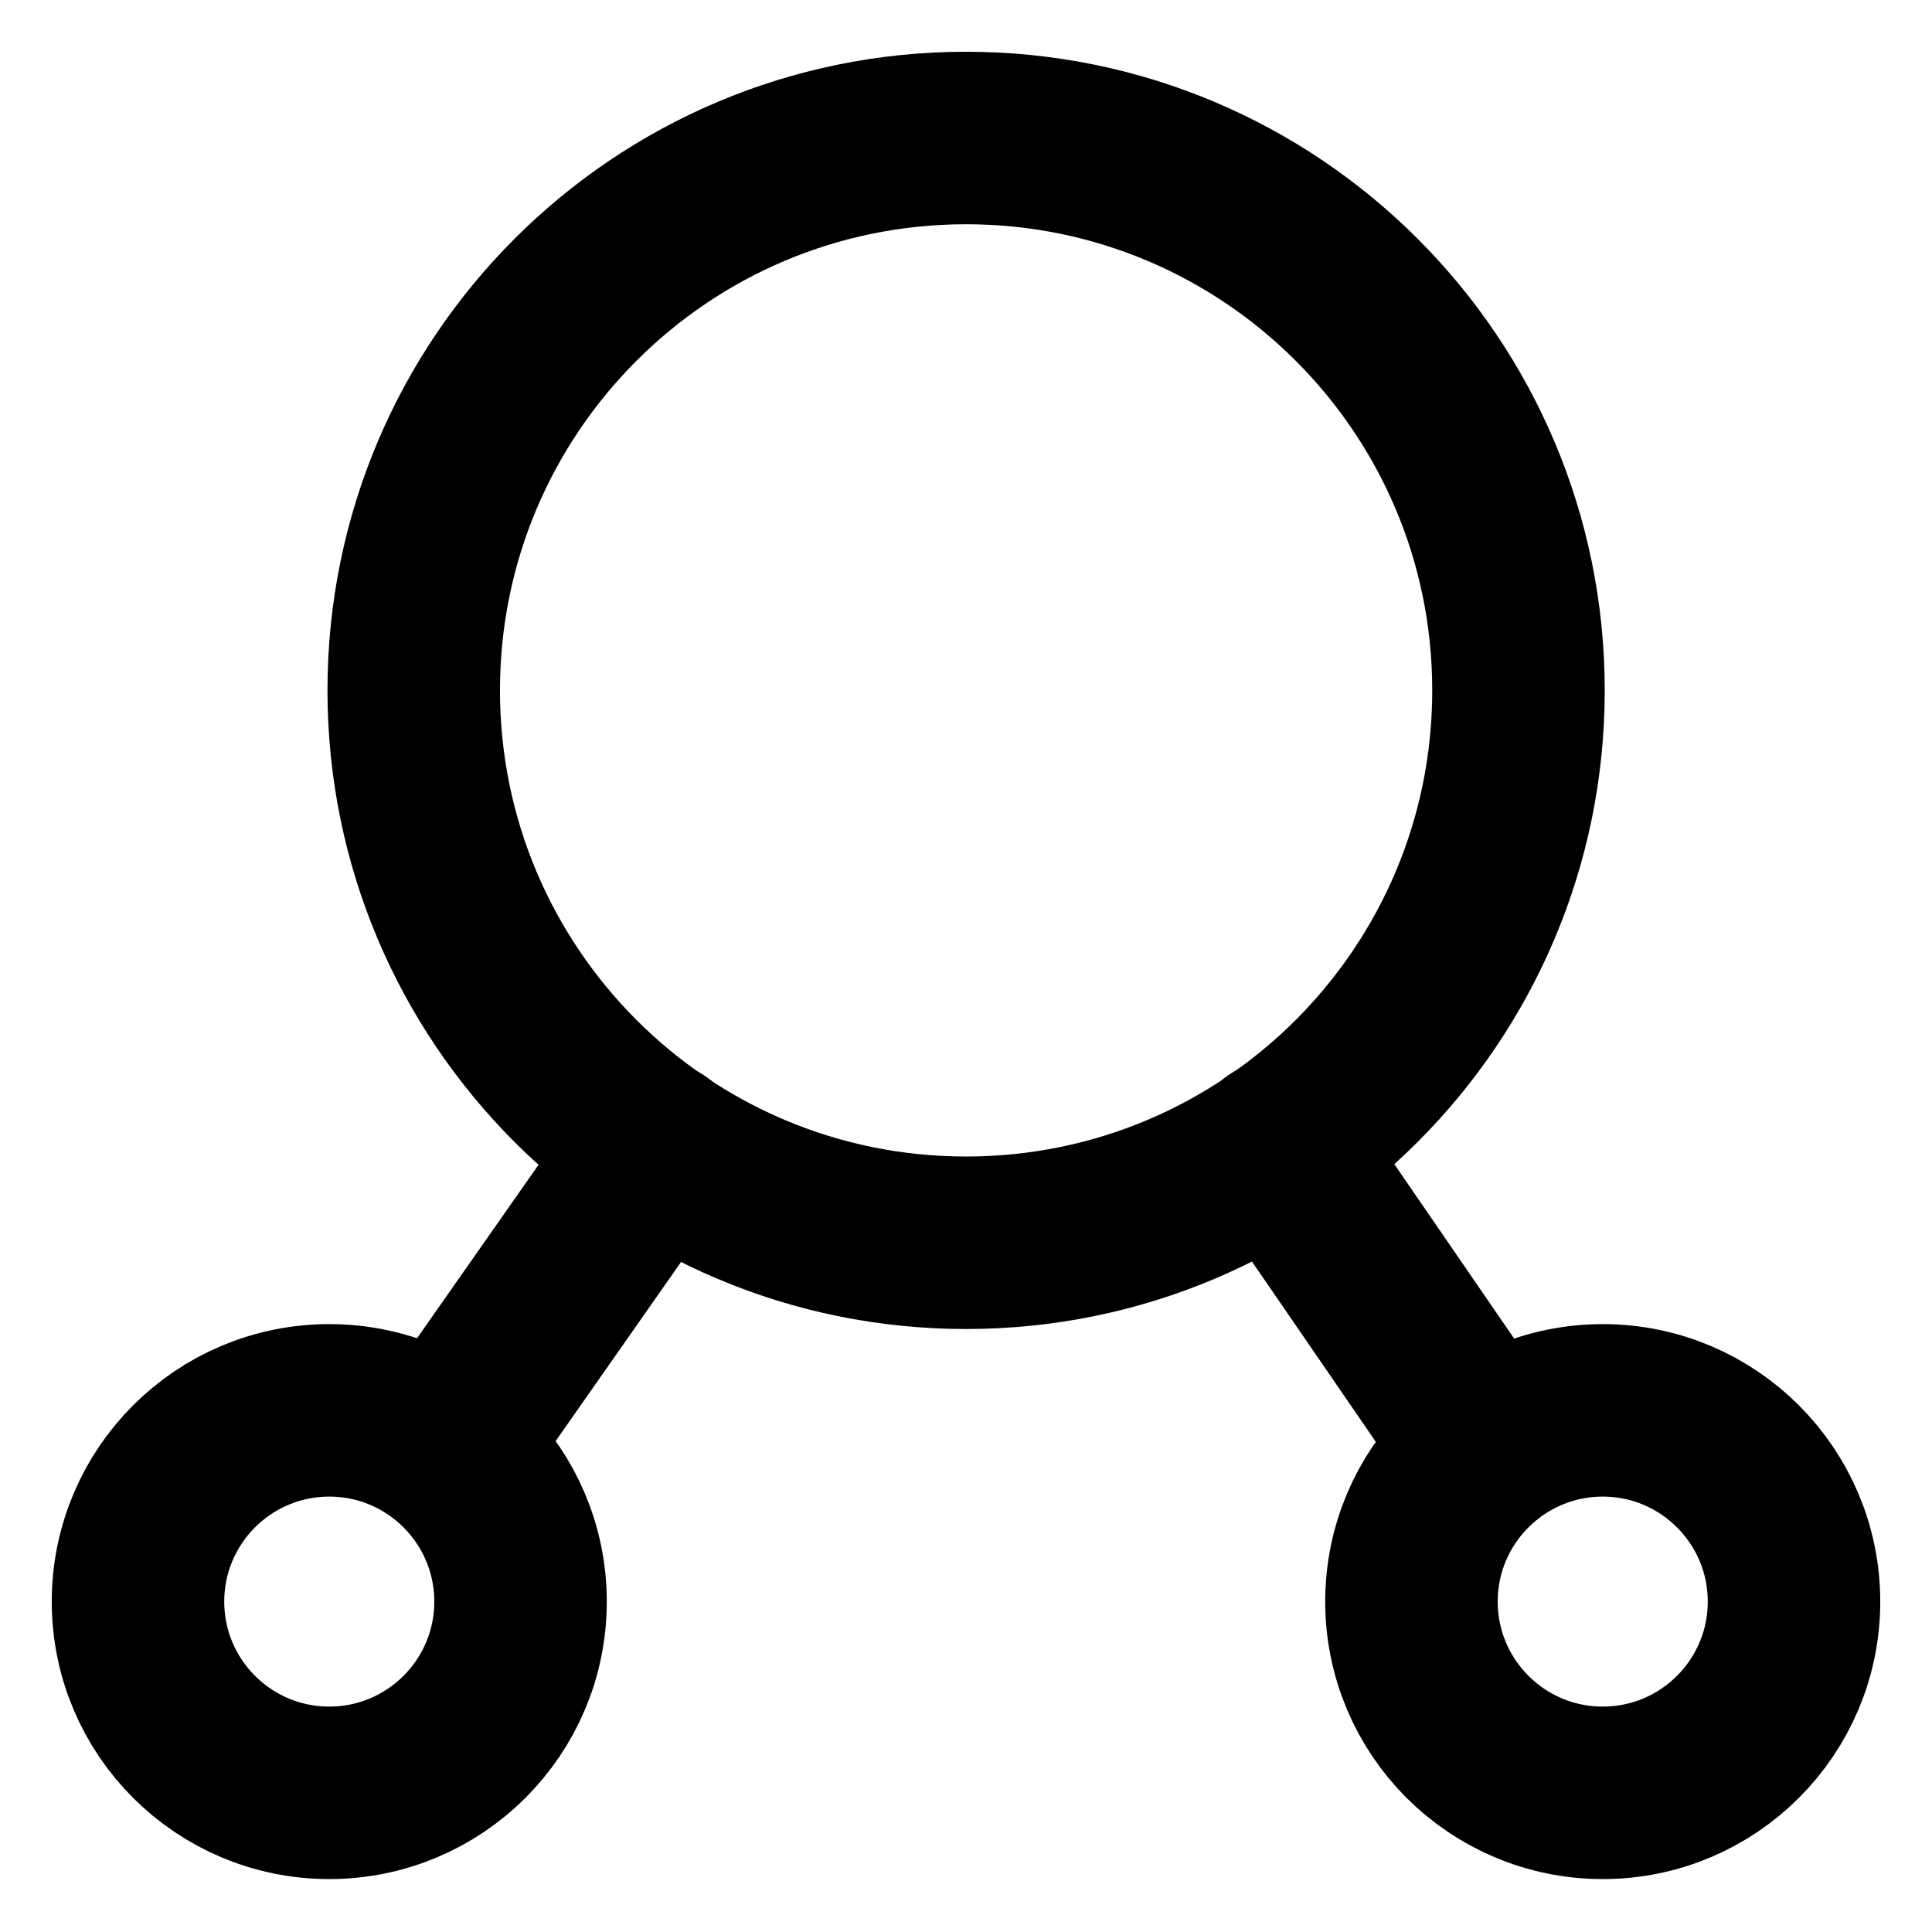 <svg width="28" height="28" viewBox="0 0 28 28" fill="none" xmlns="http://www.w3.org/2000/svg">
<path d="M21.536 21.013L18.512 16.611" stroke="black" stroke-width="2.5" stroke-linecap="round"/>
<path d="M9.51 16.625L6.447 20.999" stroke="black" stroke-width="2.5" stroke-linecap="round"/>
<path d="M20.456 23.212C20.456 24.742 21.697 25.983 23.228 25.983C24.759 25.983 26 24.742 26 23.212C26 21.681 24.759 20.44 23.228 20.44C21.697 20.44 20.456 21.681 20.456 23.212Z" stroke="black" stroke-width="2.5" stroke-linecap="round" stroke-linejoin="round"/>
<path d="M2 23.212C2 24.742 3.241 25.983 4.772 25.983C6.303 25.983 7.544 24.742 7.544 23.212C7.544 21.681 6.303 20.44 4.772 20.44C3.241 20.44 2 21.681 2 23.212Z" stroke="black" stroke-width="2.5" stroke-linecap="round" stroke-linejoin="round"/>
<path d="M5.996 10.005C5.996 14.427 9.58 18.011 14.001 18.011C18.423 18.011 22.007 14.427 22.007 10.005C22.007 5.584 18.423 2 14.001 2C9.58 2 5.996 5.584 5.996 10.005Z" stroke="black" stroke-width="2.5" stroke-miterlimit="10"/>
</svg>
